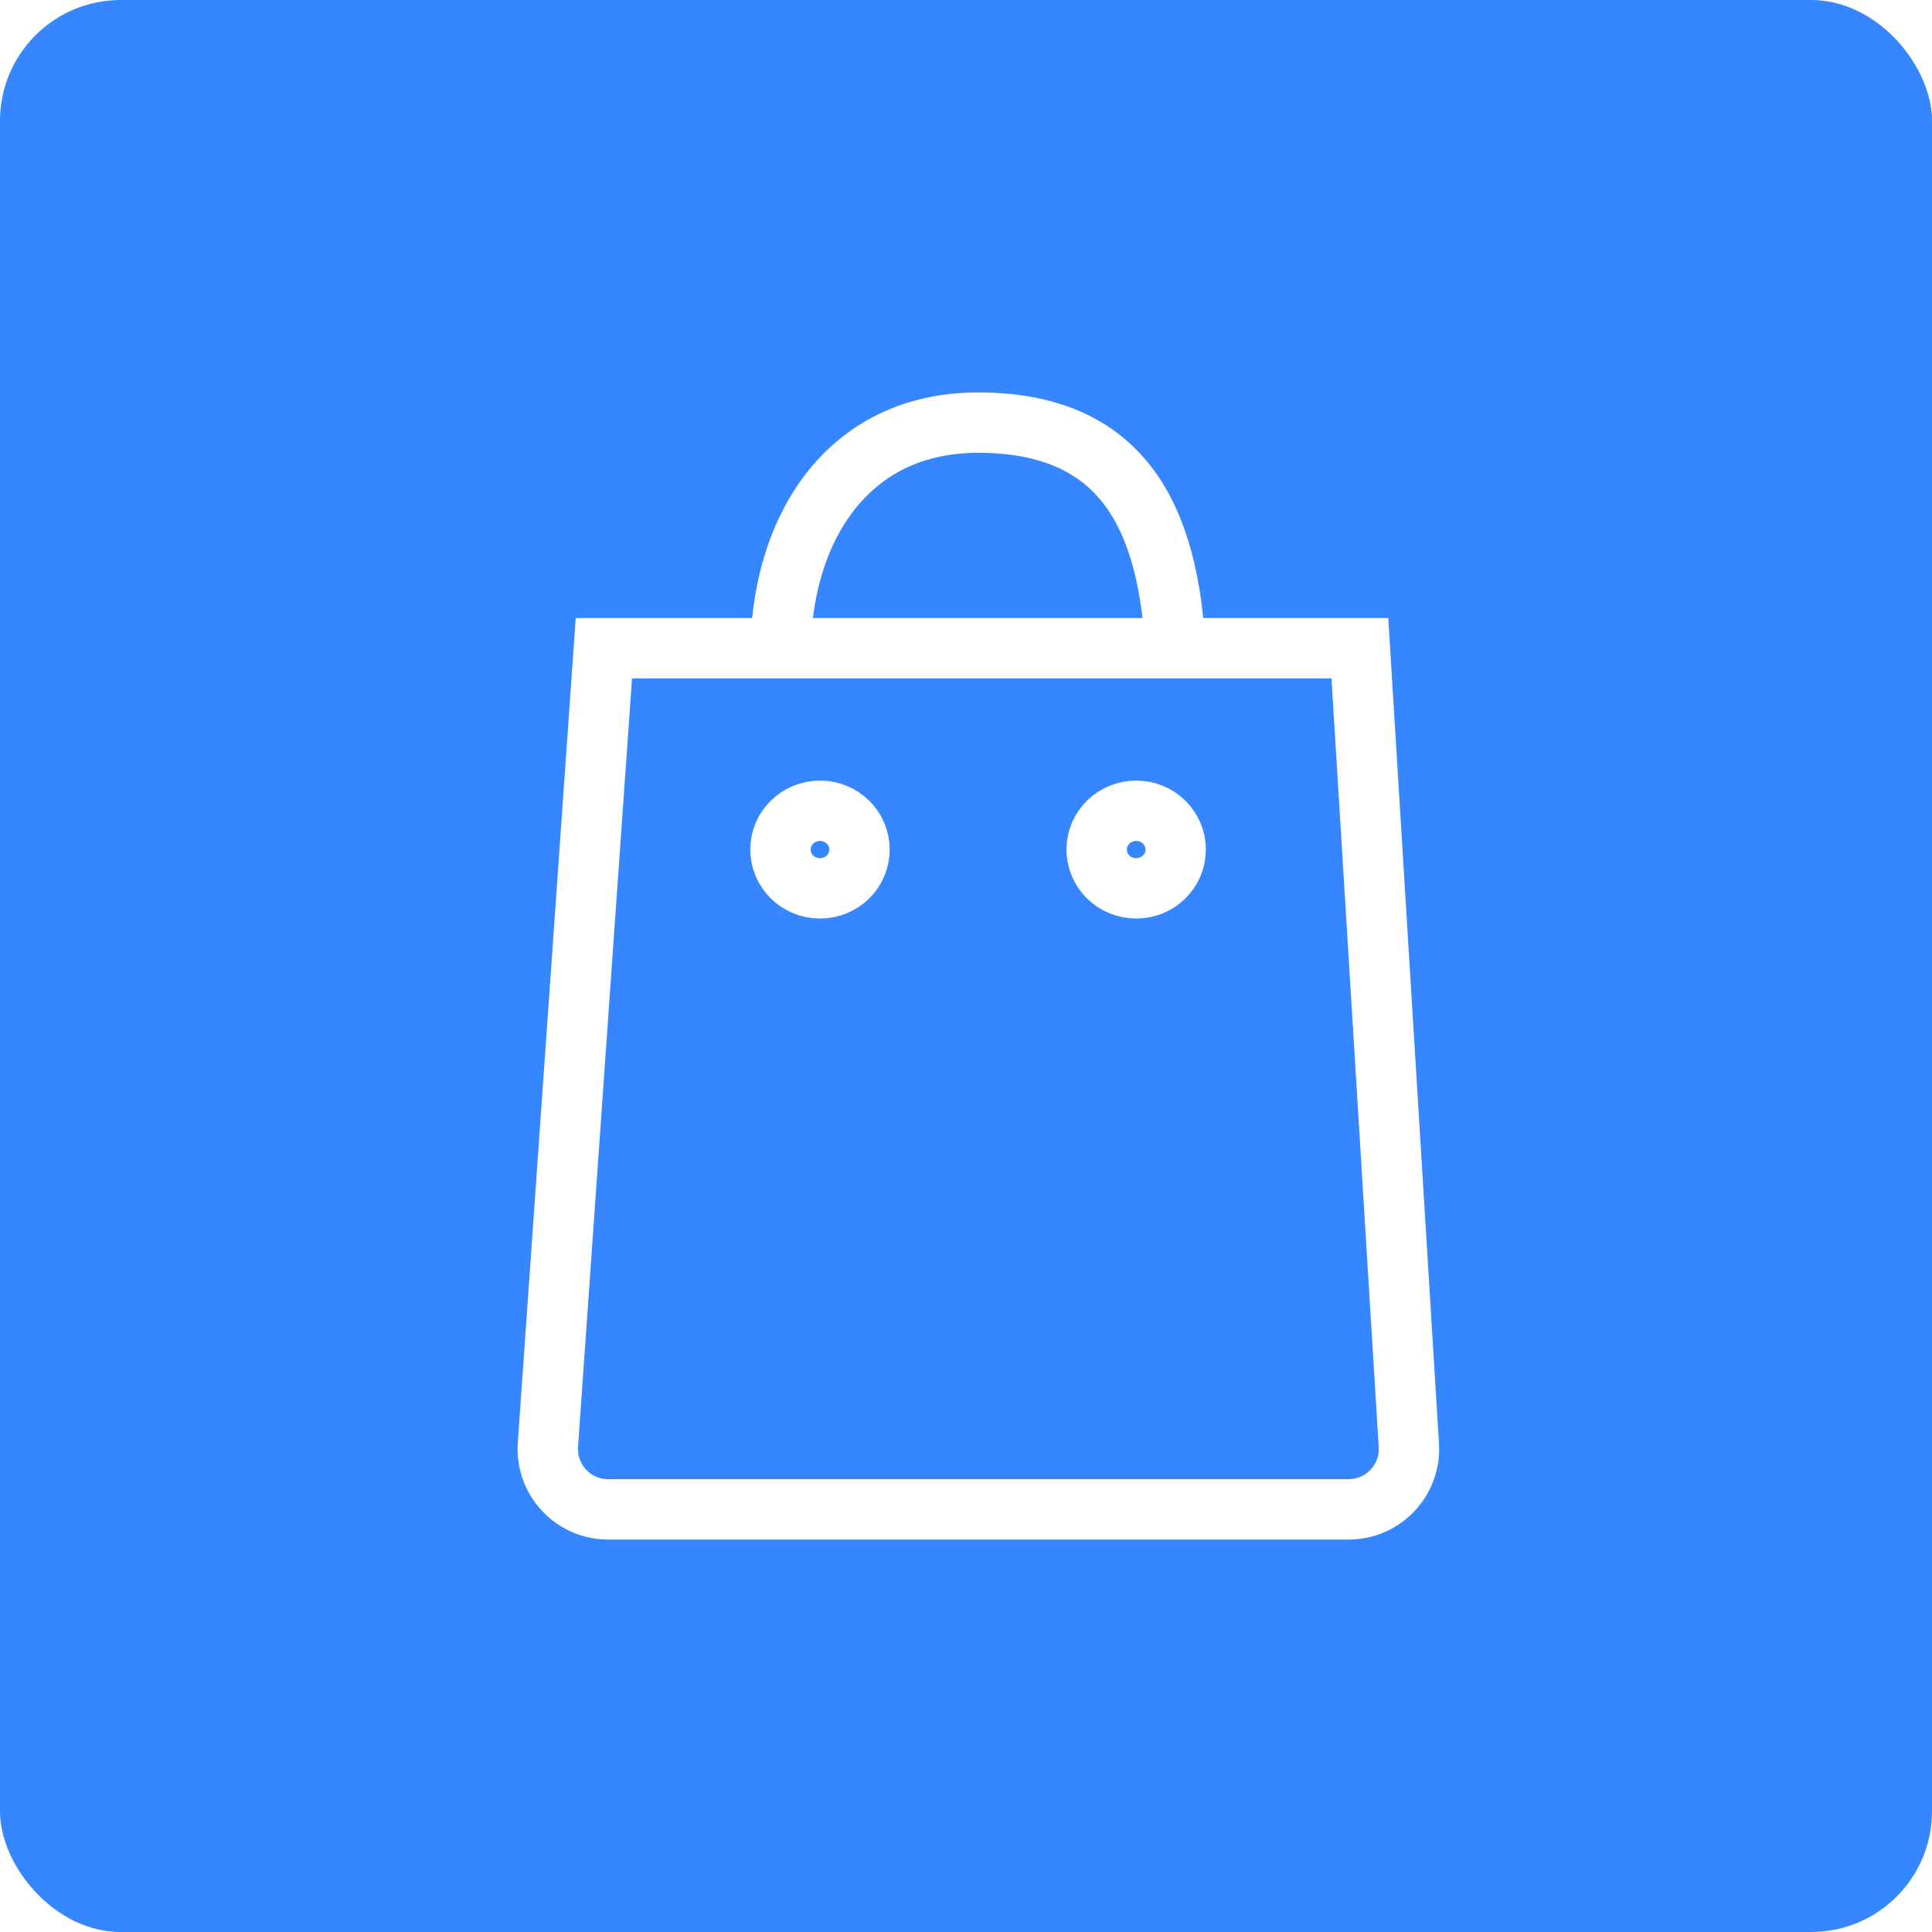 <svg width="32" height="32" viewBox="0 0 32 32" fill="none" xmlns="http://www.w3.org/2000/svg">
<rect width="32" height="32" fill="#E5E5E5"/>
<path d="M-769 -775C-769 -776.104 -768.105 -777 -767 -777H897C898.104 -777 899 -776.105 899 -775V10036C899 10037.1 898.105 10038 897 10038H-767C-768.105 10038 -769 10037.1 -769 10036V-775Z" fill="#5E97EC" fill-opacity="0.4"/>
<g clip-path="url(#clip0_1410_20411)">
<rect width="1366" height="1014" transform="translate(-619 -582)" fill="white"/>
<g filter="url(#filter0_b_1410_20411)">
<rect x="-254" y="-33" width="296" height="75" rx="6" fill="url(#paint0_linear_1410_20411)"/>
<rect width="32" height="32" rx="2" fill="#3586FF"/>
<path d="M12.927 10.857C12.927 8.783 14.018 7 16.2 7C18.566 7 19.372 8.524 19.473 10.857M10.002 10.737H22.524L23.335 23.939C23.37 24.514 22.913 25 22.337 25H10.073C9.493 25 9.035 24.508 9.075 23.93L10.002 10.737ZM19.473 14.071C19.473 14.427 19.18 14.714 18.819 14.714C18.457 14.714 18.164 14.427 18.164 14.071C18.164 13.716 18.457 13.429 18.819 13.429C19.18 13.429 19.473 13.716 19.473 14.071ZM14.236 14.071C14.236 14.427 13.943 14.714 13.582 14.714C13.22 14.714 12.927 14.427 12.927 14.071C12.927 13.716 13.22 13.429 13.582 13.429C13.943 13.429 14.236 13.716 14.236 14.071Z" stroke="white"/>
<rect x="-253.5" y="-32.5" width="295" height="74" rx="5.5" stroke="#5E97EC" stroke-opacity="0.27"/>
</g>
</g>
<path d="M-767 -776H897V-778H-767V-776ZM898 -775V10036H900V-775H898ZM897 10037H-767V10039H897V10037ZM-768 10036V-775H-770V10036H-768ZM-767 10037C-767.552 10037 -768 10036.6 -768 10036H-770C-770 10037.7 -768.657 10039 -767 10039V10037ZM898 10036C898 10036.6 897.552 10037 897 10037V10039C898.657 10039 900 10037.7 900 10036H898ZM897 -776C897.552 -776 898 -775.552 898 -775H900C900 -776.657 898.657 -778 897 -778V-776ZM-767 -778C-768.657 -778 -770 -776.656 -770 -775H-768C-768 -775.552 -767.552 -776 -767 -776V-778Z" fill="black" fill-opacity="0.1"/>
<defs>
<filter id="filter0_b_1410_20411" x="-294" y="-73" width="376" height="155" filterUnits="userSpaceOnUse" color-interpolation-filters="sRGB">
<feFlood flood-opacity="0" result="BackgroundImageFix"/>
<feGaussianBlur in="BackgroundImageFix" stdDeviation="20"/>
<feComposite in2="SourceAlpha" operator="in" result="effect1_backgroundBlur_1410_20411"/>
<feBlend mode="normal" in="SourceGraphic" in2="effect1_backgroundBlur_1410_20411" result="shape"/>
</filter>
<linearGradient id="paint0_linear_1410_20411" x1="-238.583" y1="-30.339" x2="-107.556" y2="148.19" gradientUnits="userSpaceOnUse">
<stop offset="0.115" stop-color="white" stop-opacity="0.13"/>
<stop offset="1" stop-color="white" stop-opacity="0.04"/>
</linearGradient>
<clipPath id="clip0_1410_20411">
<rect width="1366" height="1014" fill="white" transform="translate(-619 -582)"/>
</clipPath>
</defs>
</svg>
